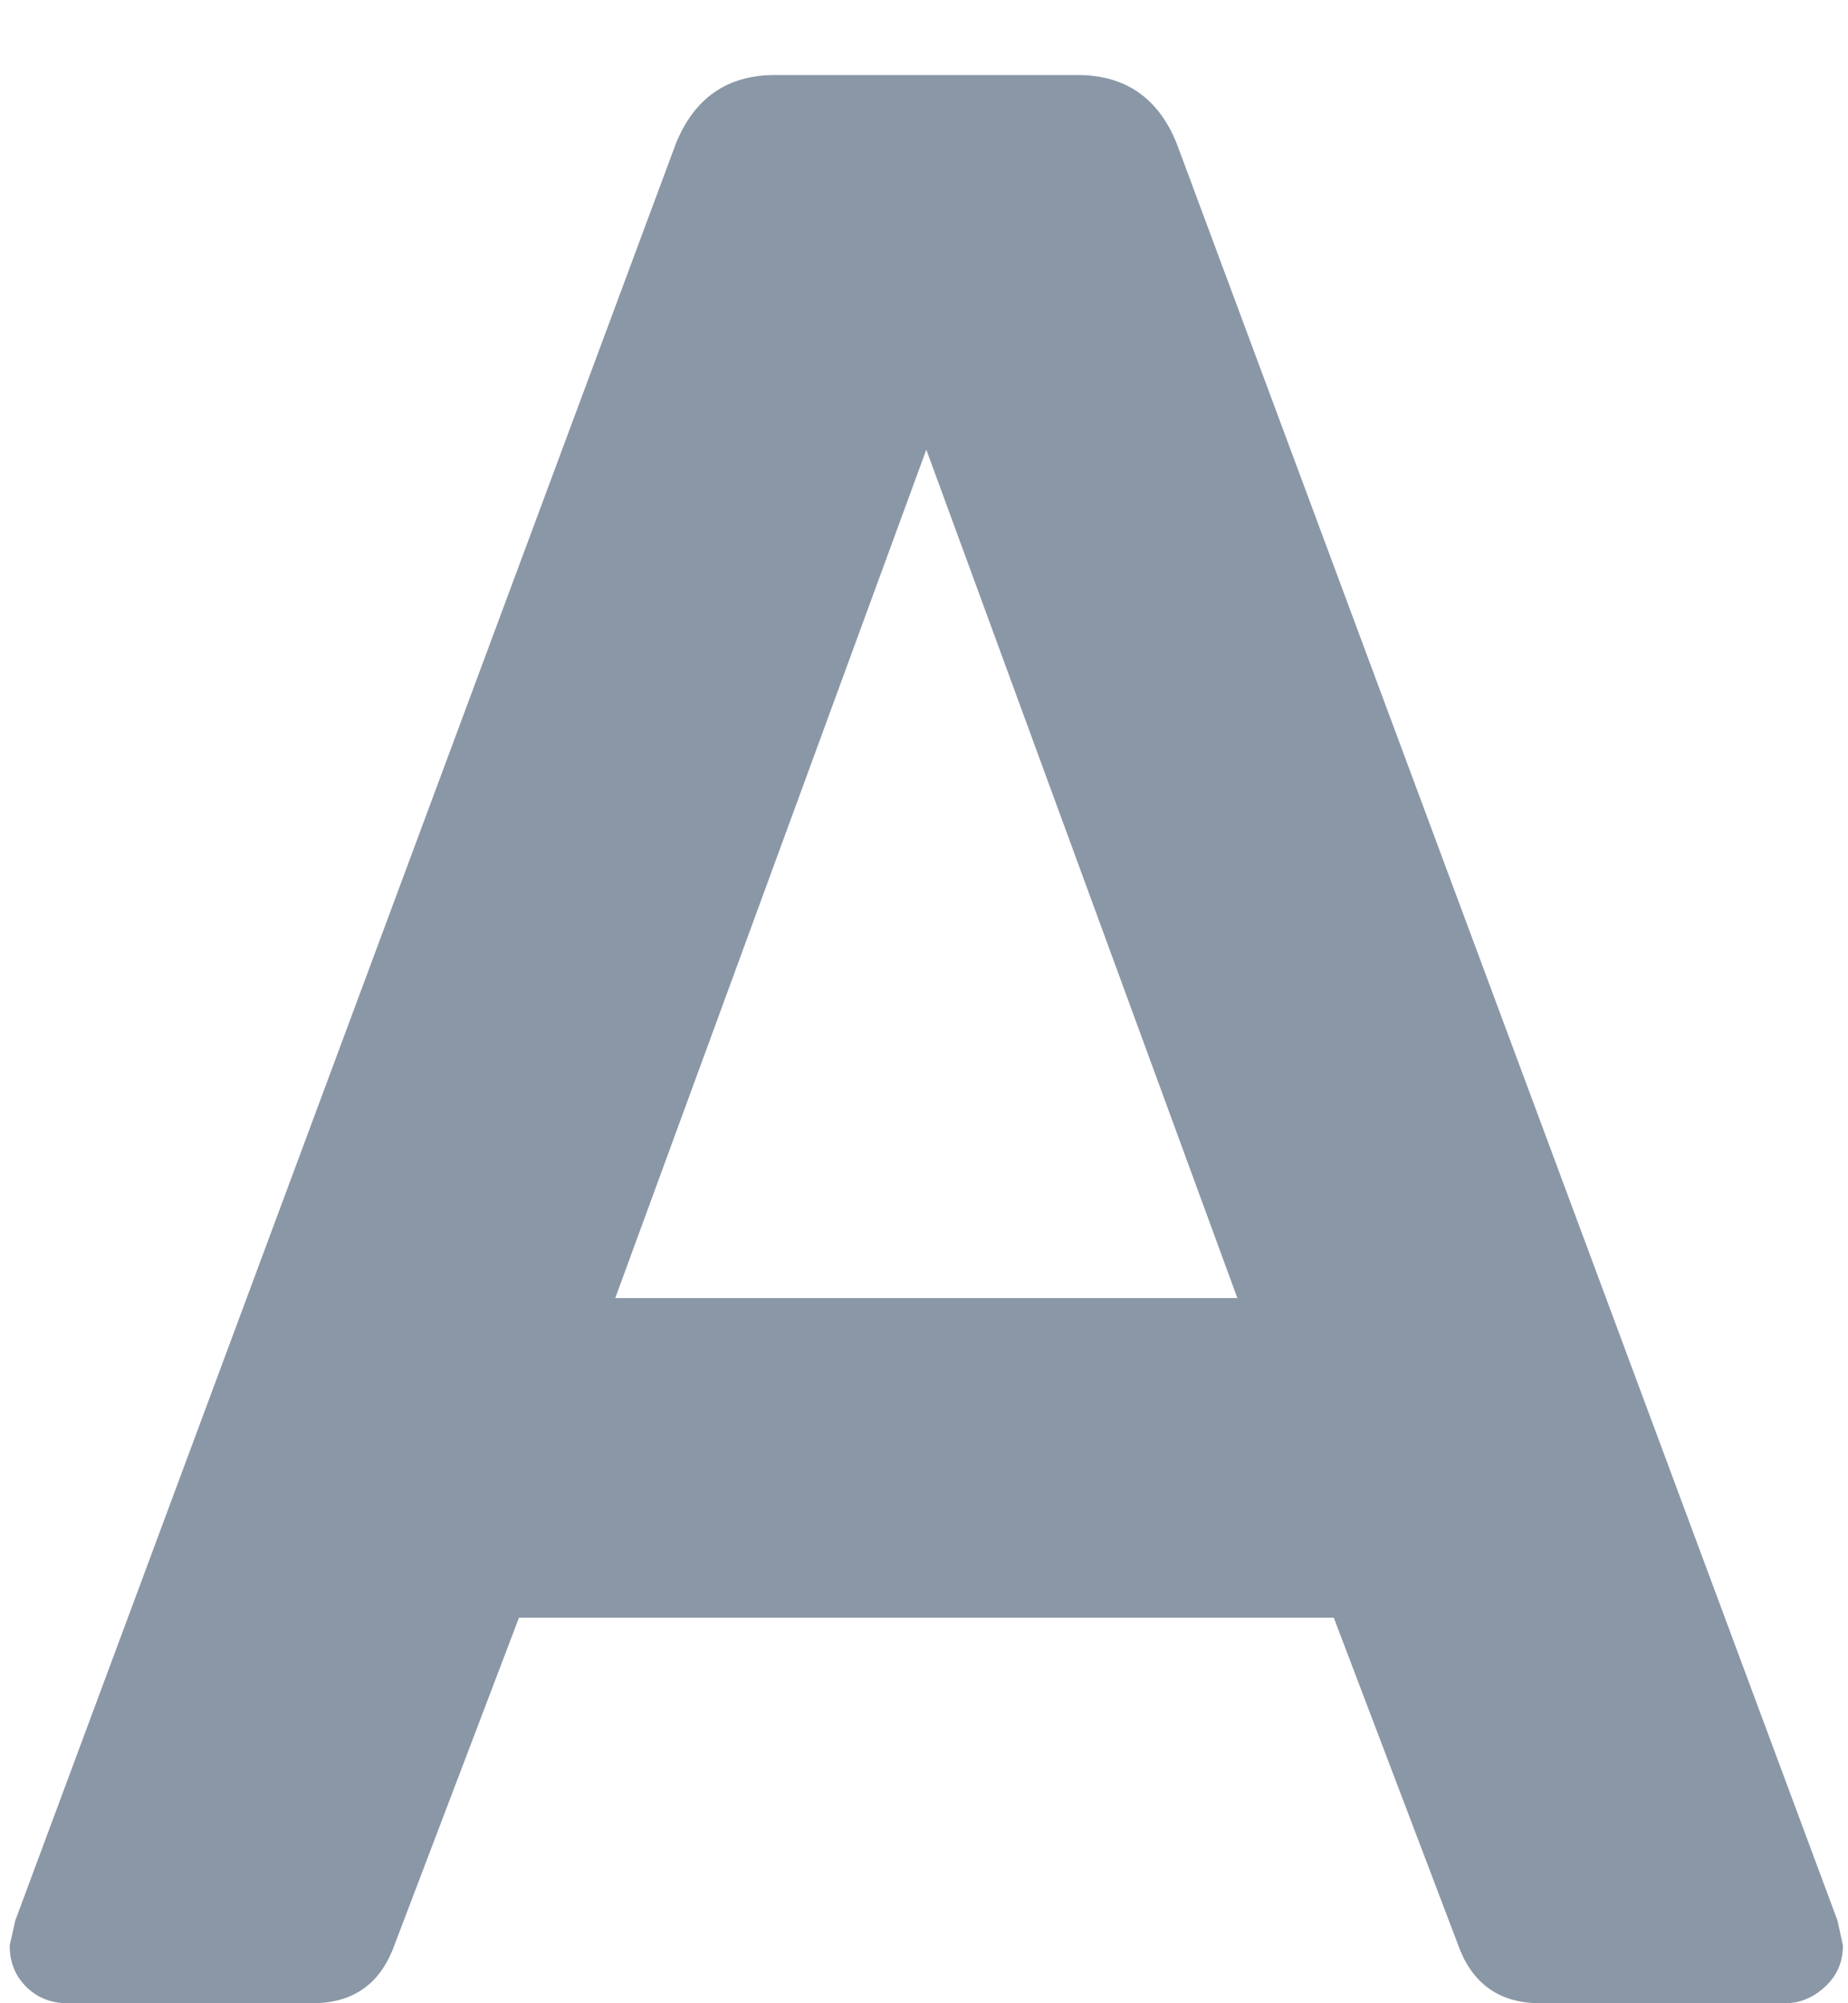 <?xml version="1.0" encoding="UTF-8"?>
<svg width="12px" height="13px" viewBox="0 0 12 13" version="1.1" xmlns="http://www.w3.org/2000/svg" xmlns:xlink="http://www.w3.org/1999/xlink">
    <!-- Generator: Sketch 48.2 (47327) - http://www.bohemiancoding.com/sketch -->
    <title>Icon/text</title>
    <desc>Created with Sketch.</desc>
    <defs>
        <path d="M0.17,12.893 C0.098,12.821 0.063,12.732 0.063,12.625 L0.099,12.464 L4.388,0.934 C4.508,0.636 4.722,0.487 5.032,0.487 L6.998,0.487 C7.308,0.487 7.523,0.636 7.642,0.934 L11.932,12.464 L11.967,12.625 C11.967,12.732 11.929,12.821 11.851,12.893 C11.774,12.964 11.687,13 11.592,13 L10.001,13 C9.751,13 9.578,12.887 9.483,12.66 L8.661,10.498 L3.37,10.498 L2.547,12.66 C2.452,12.887 2.279,13 2.029,13 L0.438,13 C0.331,13 0.242,12.964 0.17,12.893 Z M3.995,8.424 L8.035,8.424 L6.015,2.918 L3.995,8.424 Z" id="path-1"></path>
    </defs>
    <g id="Segmentation-tab1-newColumn" stroke="none" stroke-width="1" fill="none" fill-rule="evenodd" transform="translate(-1070, -533)">
        <g id="Group-15" transform="translate(1053, 448)">
            <g id="Publish-Draft-Copy-2" transform="translate(17, 84)">
                <g id="Icon/text" transform="translate(0, 1)">
                    <mask id="mask-2" fill="white">
                        <use xlink:href="#path-1"></use>
                    </mask>
                    <use id="A" fill="#8A97A7" xlink:href="#path-1"></use>
                </g>
            </g>
        </g>
    </g>
</svg>